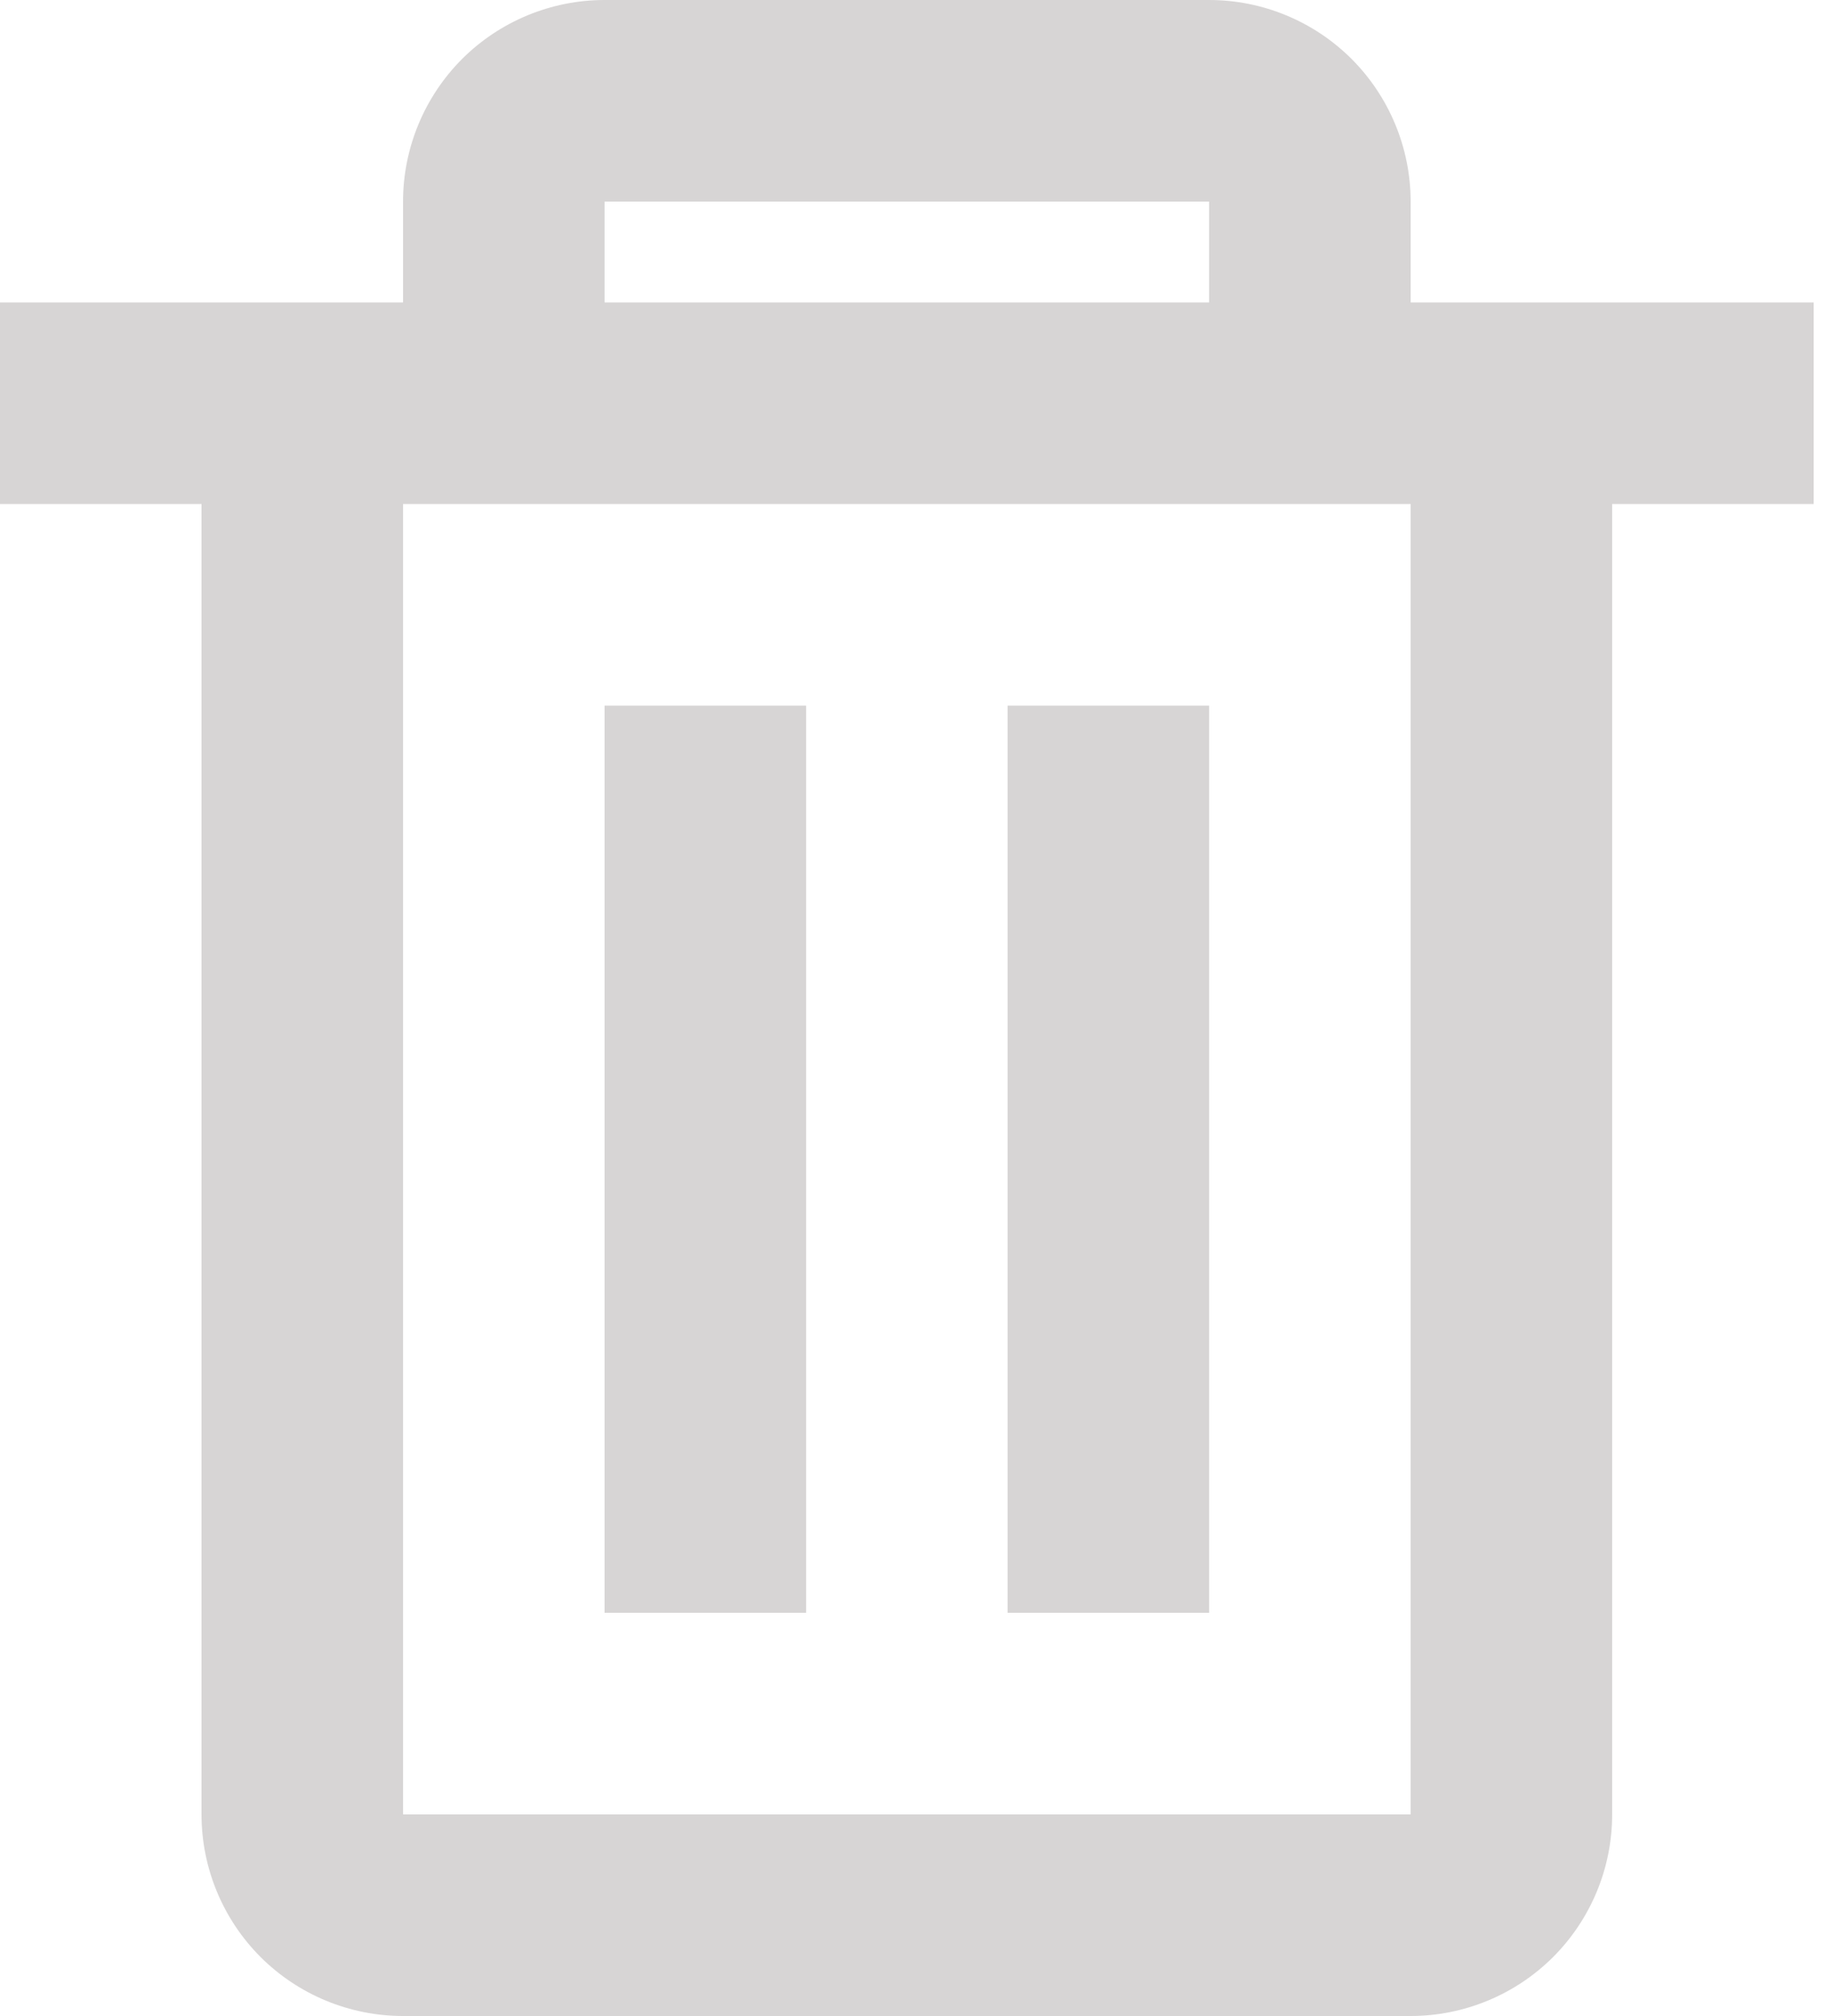 <svg width="20" height="22" viewBox="0 0 20 22" fill="none" xmlns="http://www.w3.org/2000/svg">
<path d="M15.4 22H4.4C3.817 22 3.257 21.768 2.844 21.356C2.432 20.943 2.2 20.384 2.2 19.8V5.5H0V3.3H4.4V2.2C4.4 1.617 4.632 1.057 5.044 0.644C5.457 0.232 6.017 0 6.6 0H13.2C13.784 0 14.343 0.232 14.756 0.644C15.168 1.057 15.4 1.617 15.4 2.2V3.3H19.8V5.5H17.6V19.8C17.6 20.384 17.368 20.943 16.956 21.356C16.543 21.768 15.983 22 15.4 22ZM4.4 5.5V19.8H15.4V5.5H4.4ZM6.6 2.2V3.3H13.2V2.2H6.6ZM13.2 17.6H11V7.7H13.2V17.6ZM8.8 17.6H6.6V7.7H8.8V17.6Z" fill="#D7D5D5"/>
</svg>
